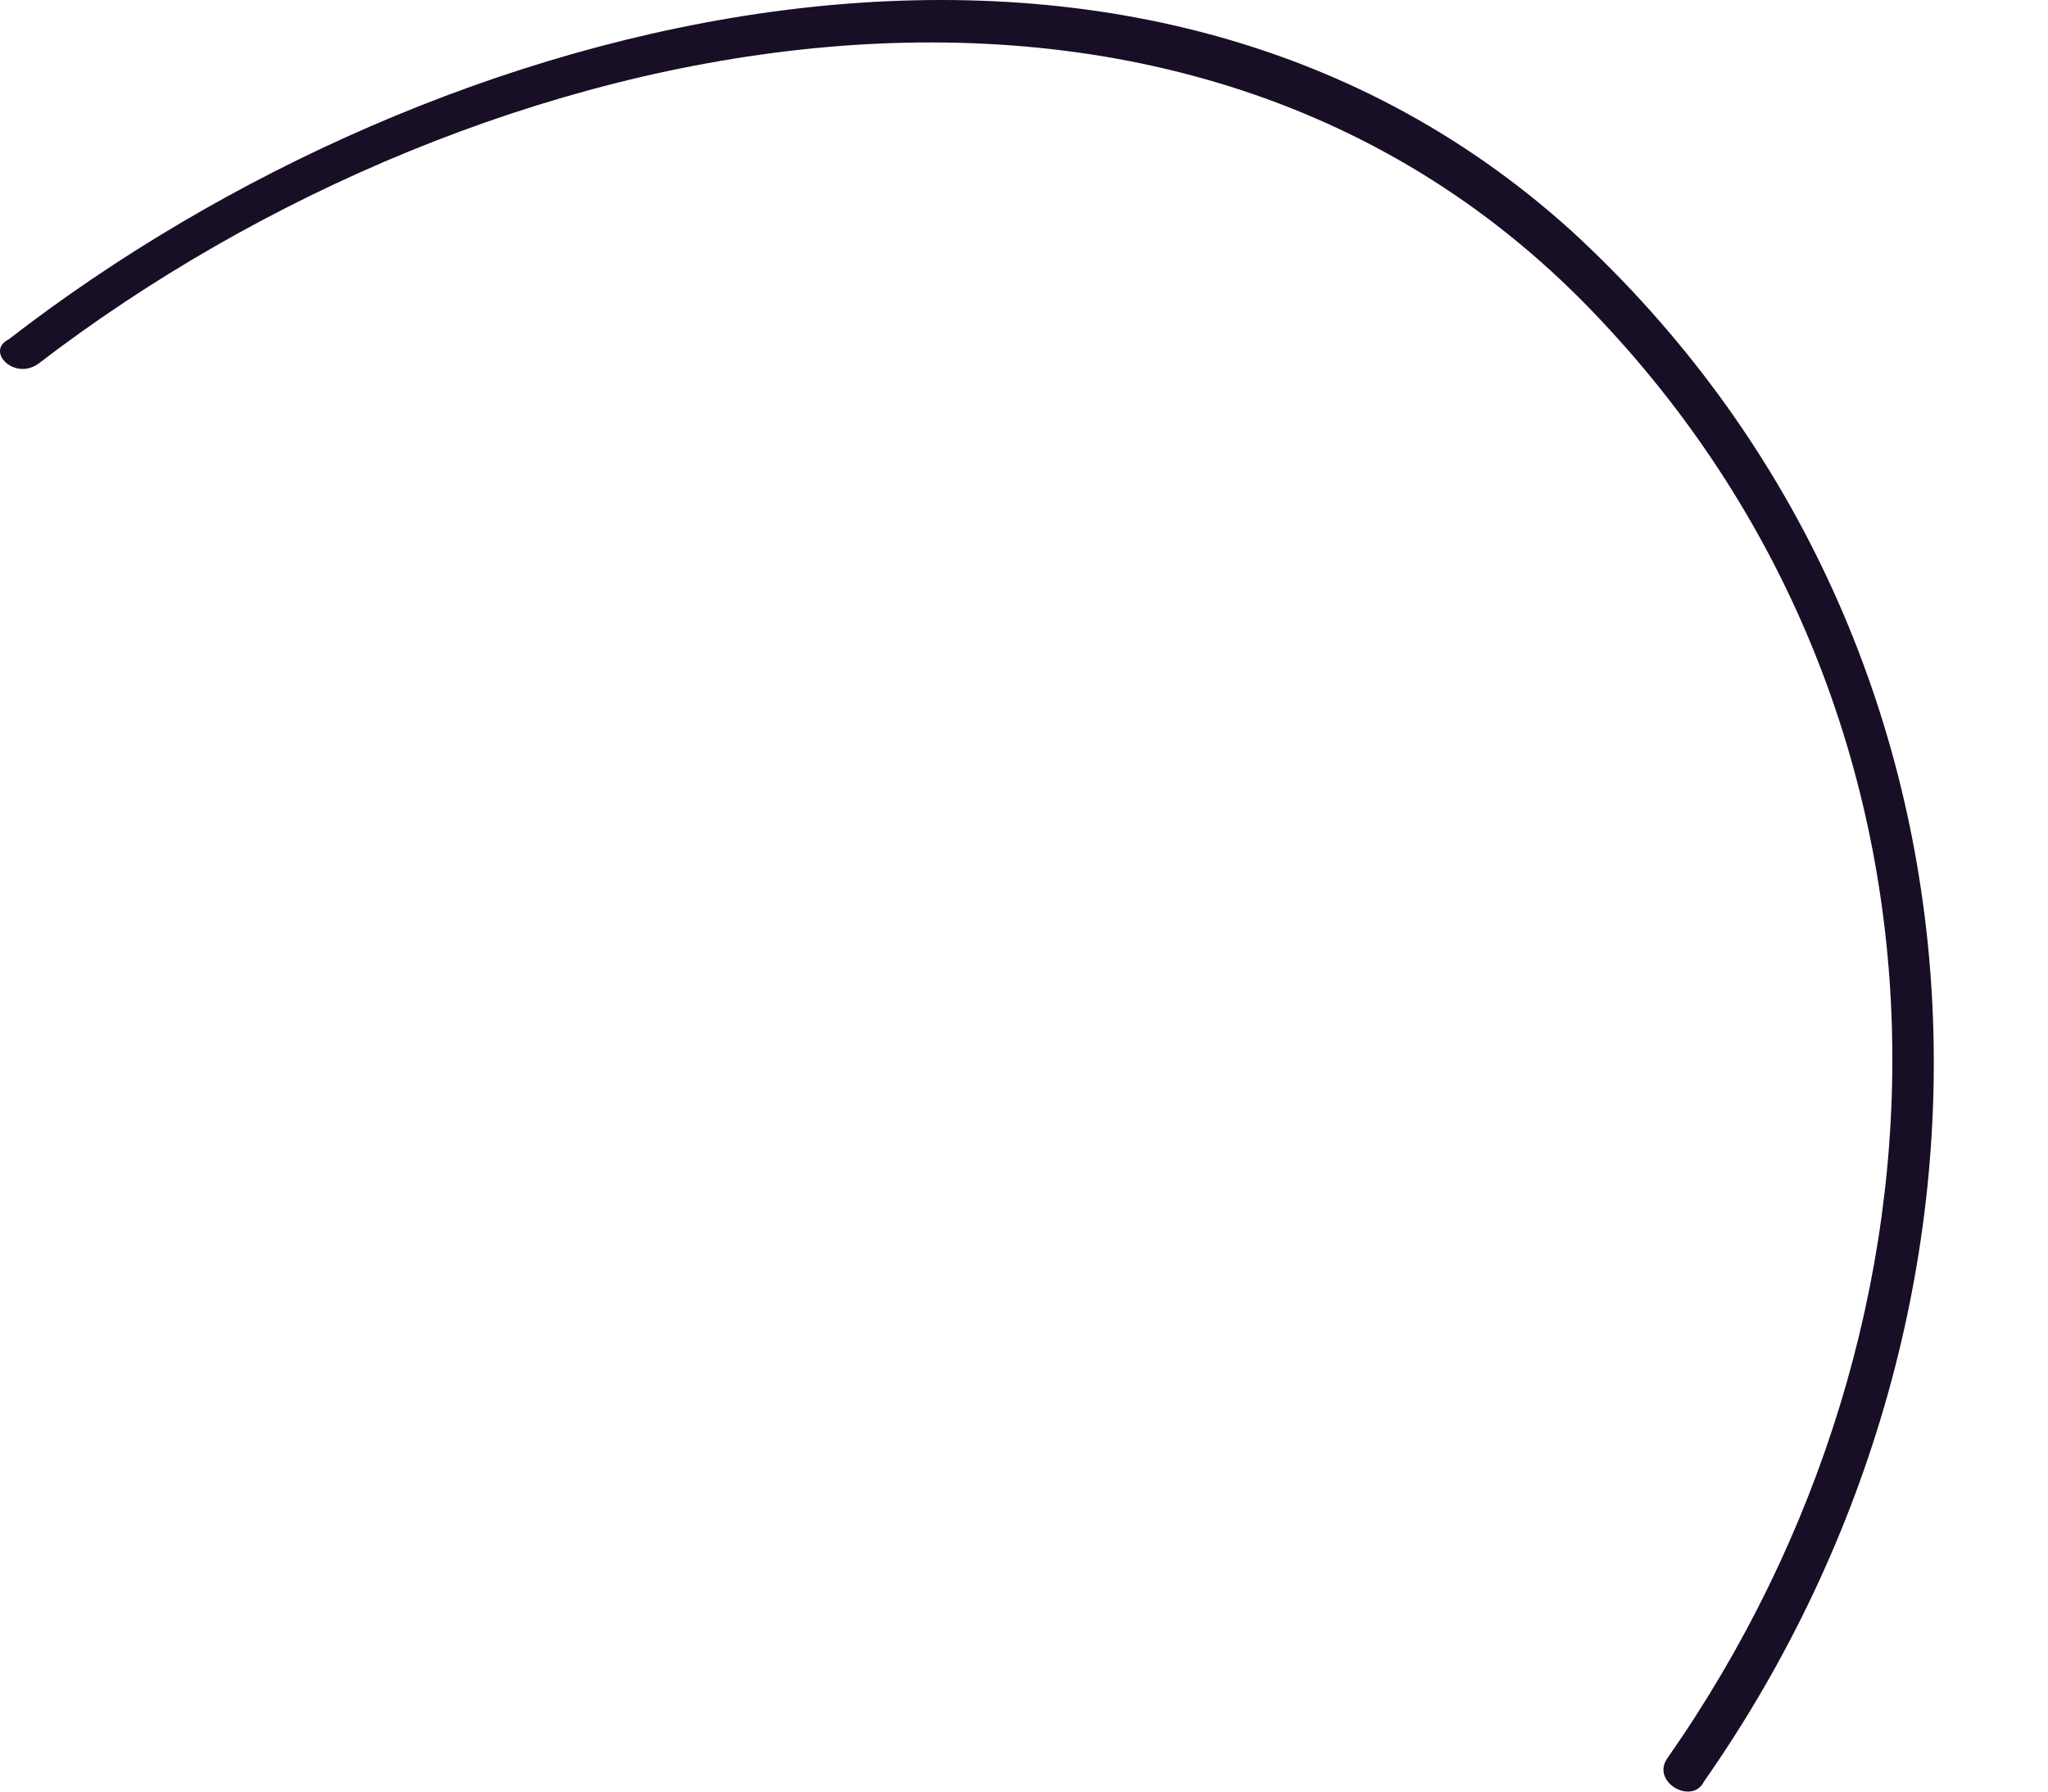 <svg width="16" height="14" viewBox="0 0 16 14" fill="none" xmlns="http://www.w3.org/2000/svg">
<path d="M0.304 2.839C3.732 0.209 9.227 -1.012 12.514 2.51C15.473 5.657 15.426 10.306 13.03 13.734C12.89 13.922 13.218 14.11 13.312 13.922C15.942 10.165 15.754 4.999 12.279 1.806C8.804 -1.34 3.403 0.068 0.069 2.651C-0.119 2.745 0.116 2.98 0.304 2.839Z" fill="#180E25"/>
</svg>
